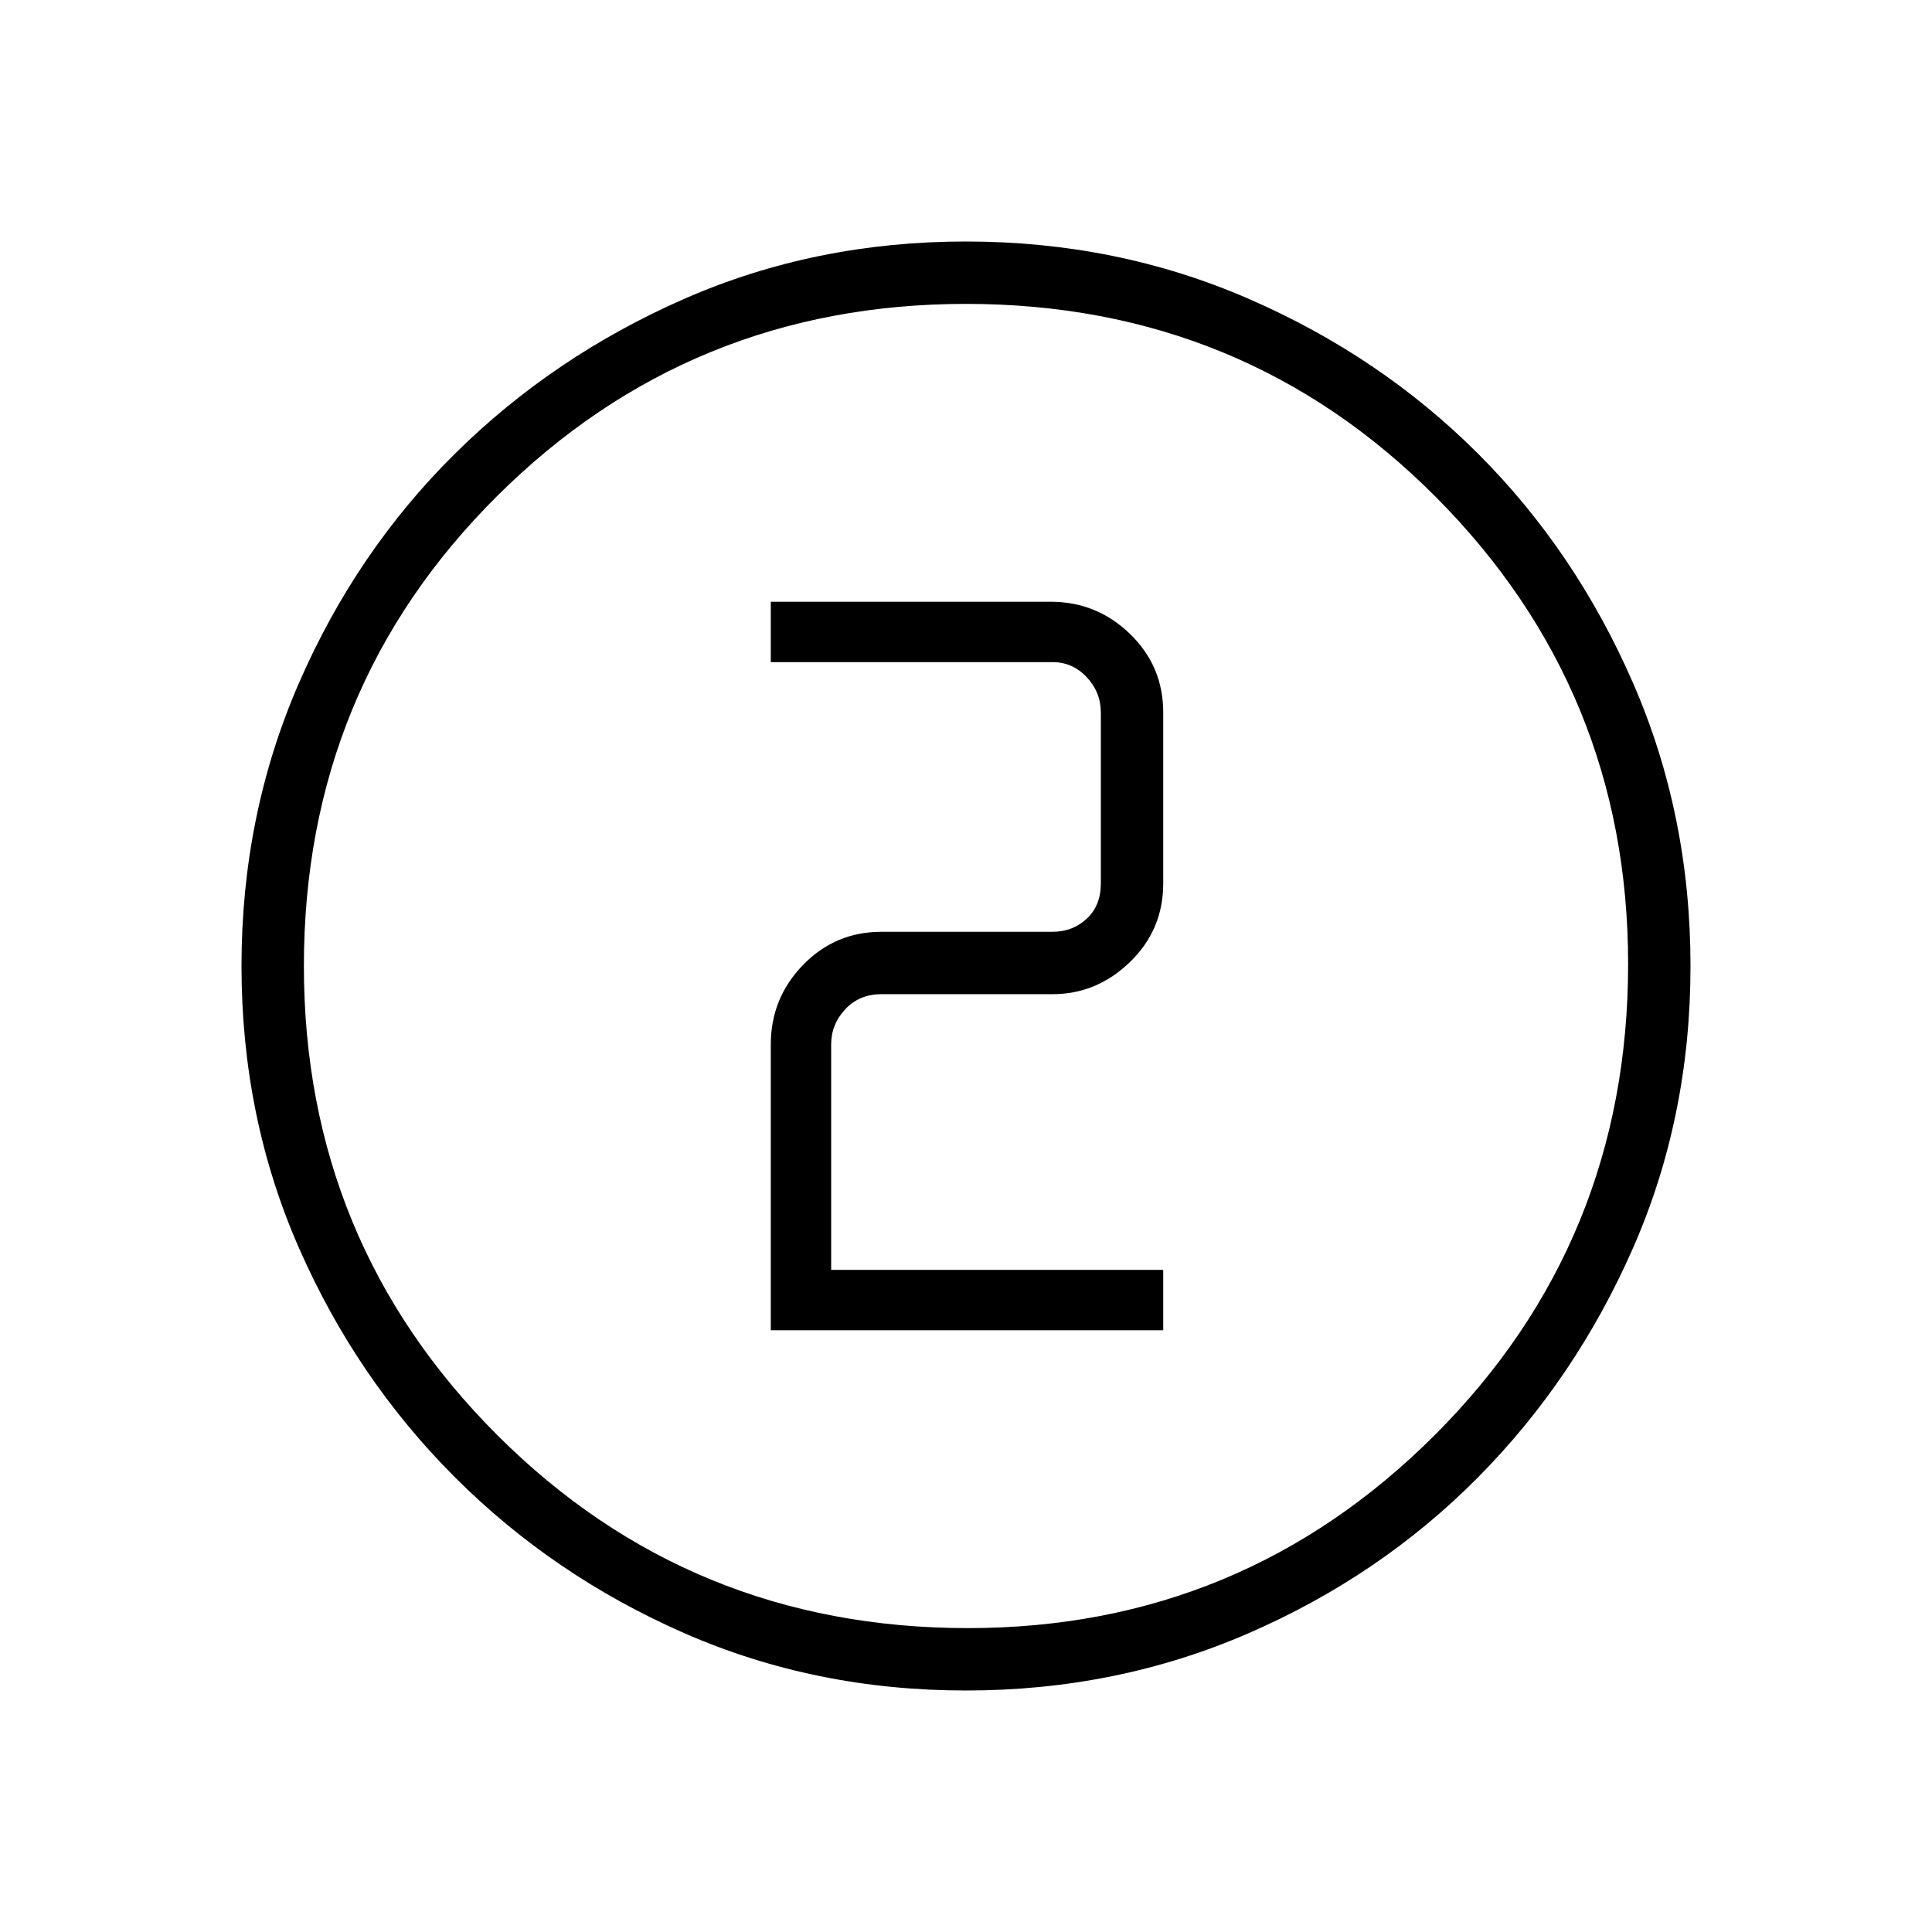 <svg xmlns="http://www.w3.org/2000/svg" width="48" height="48" viewBox="0 0 48 48"><path d="M24 42q-3.75 0-7-1.425T11.3 36.7Q8.85 34.25 7.425 31 6 27.75 6 24t1.425-7.025q1.425-3.275 3.875-5.7 2.45-2.425 5.7-3.85Q20.25 6 24 6t7.025 1.425q3.275 1.425 5.7 3.85 2.425 2.425 3.85 5.7Q42 20.25 42 24q0 3.75-1.425 7t-3.85 5.7q-2.425 2.45-5.7 3.875Q27.75 42 24 42Zm.05-1.55q6.8 0 11.6-4.8t4.8-11.7q0-6.8-4.775-11.6T24 7.55q-6.85 0-11.65 4.775Q7.55 17.1 7.55 24q0 6.85 4.8 11.65 4.8 4.8 11.7 4.8ZM24 24Zm-4.85 9.05h9.75v-1.5h-8.25v-5.6q0-.5.35-.875t.9-.375h4.25q1.1 0 1.925-.8t.825-1.95V17.7q0-1.15-.825-1.95t-1.975-.8h-6.95v1.5h7q.5 0 .85.375t.35.875v4.25q0 .55-.35.875-.35.325-.85.325H21.9q-1.15 0-1.95.825t-.8 1.975Z"/></svg>